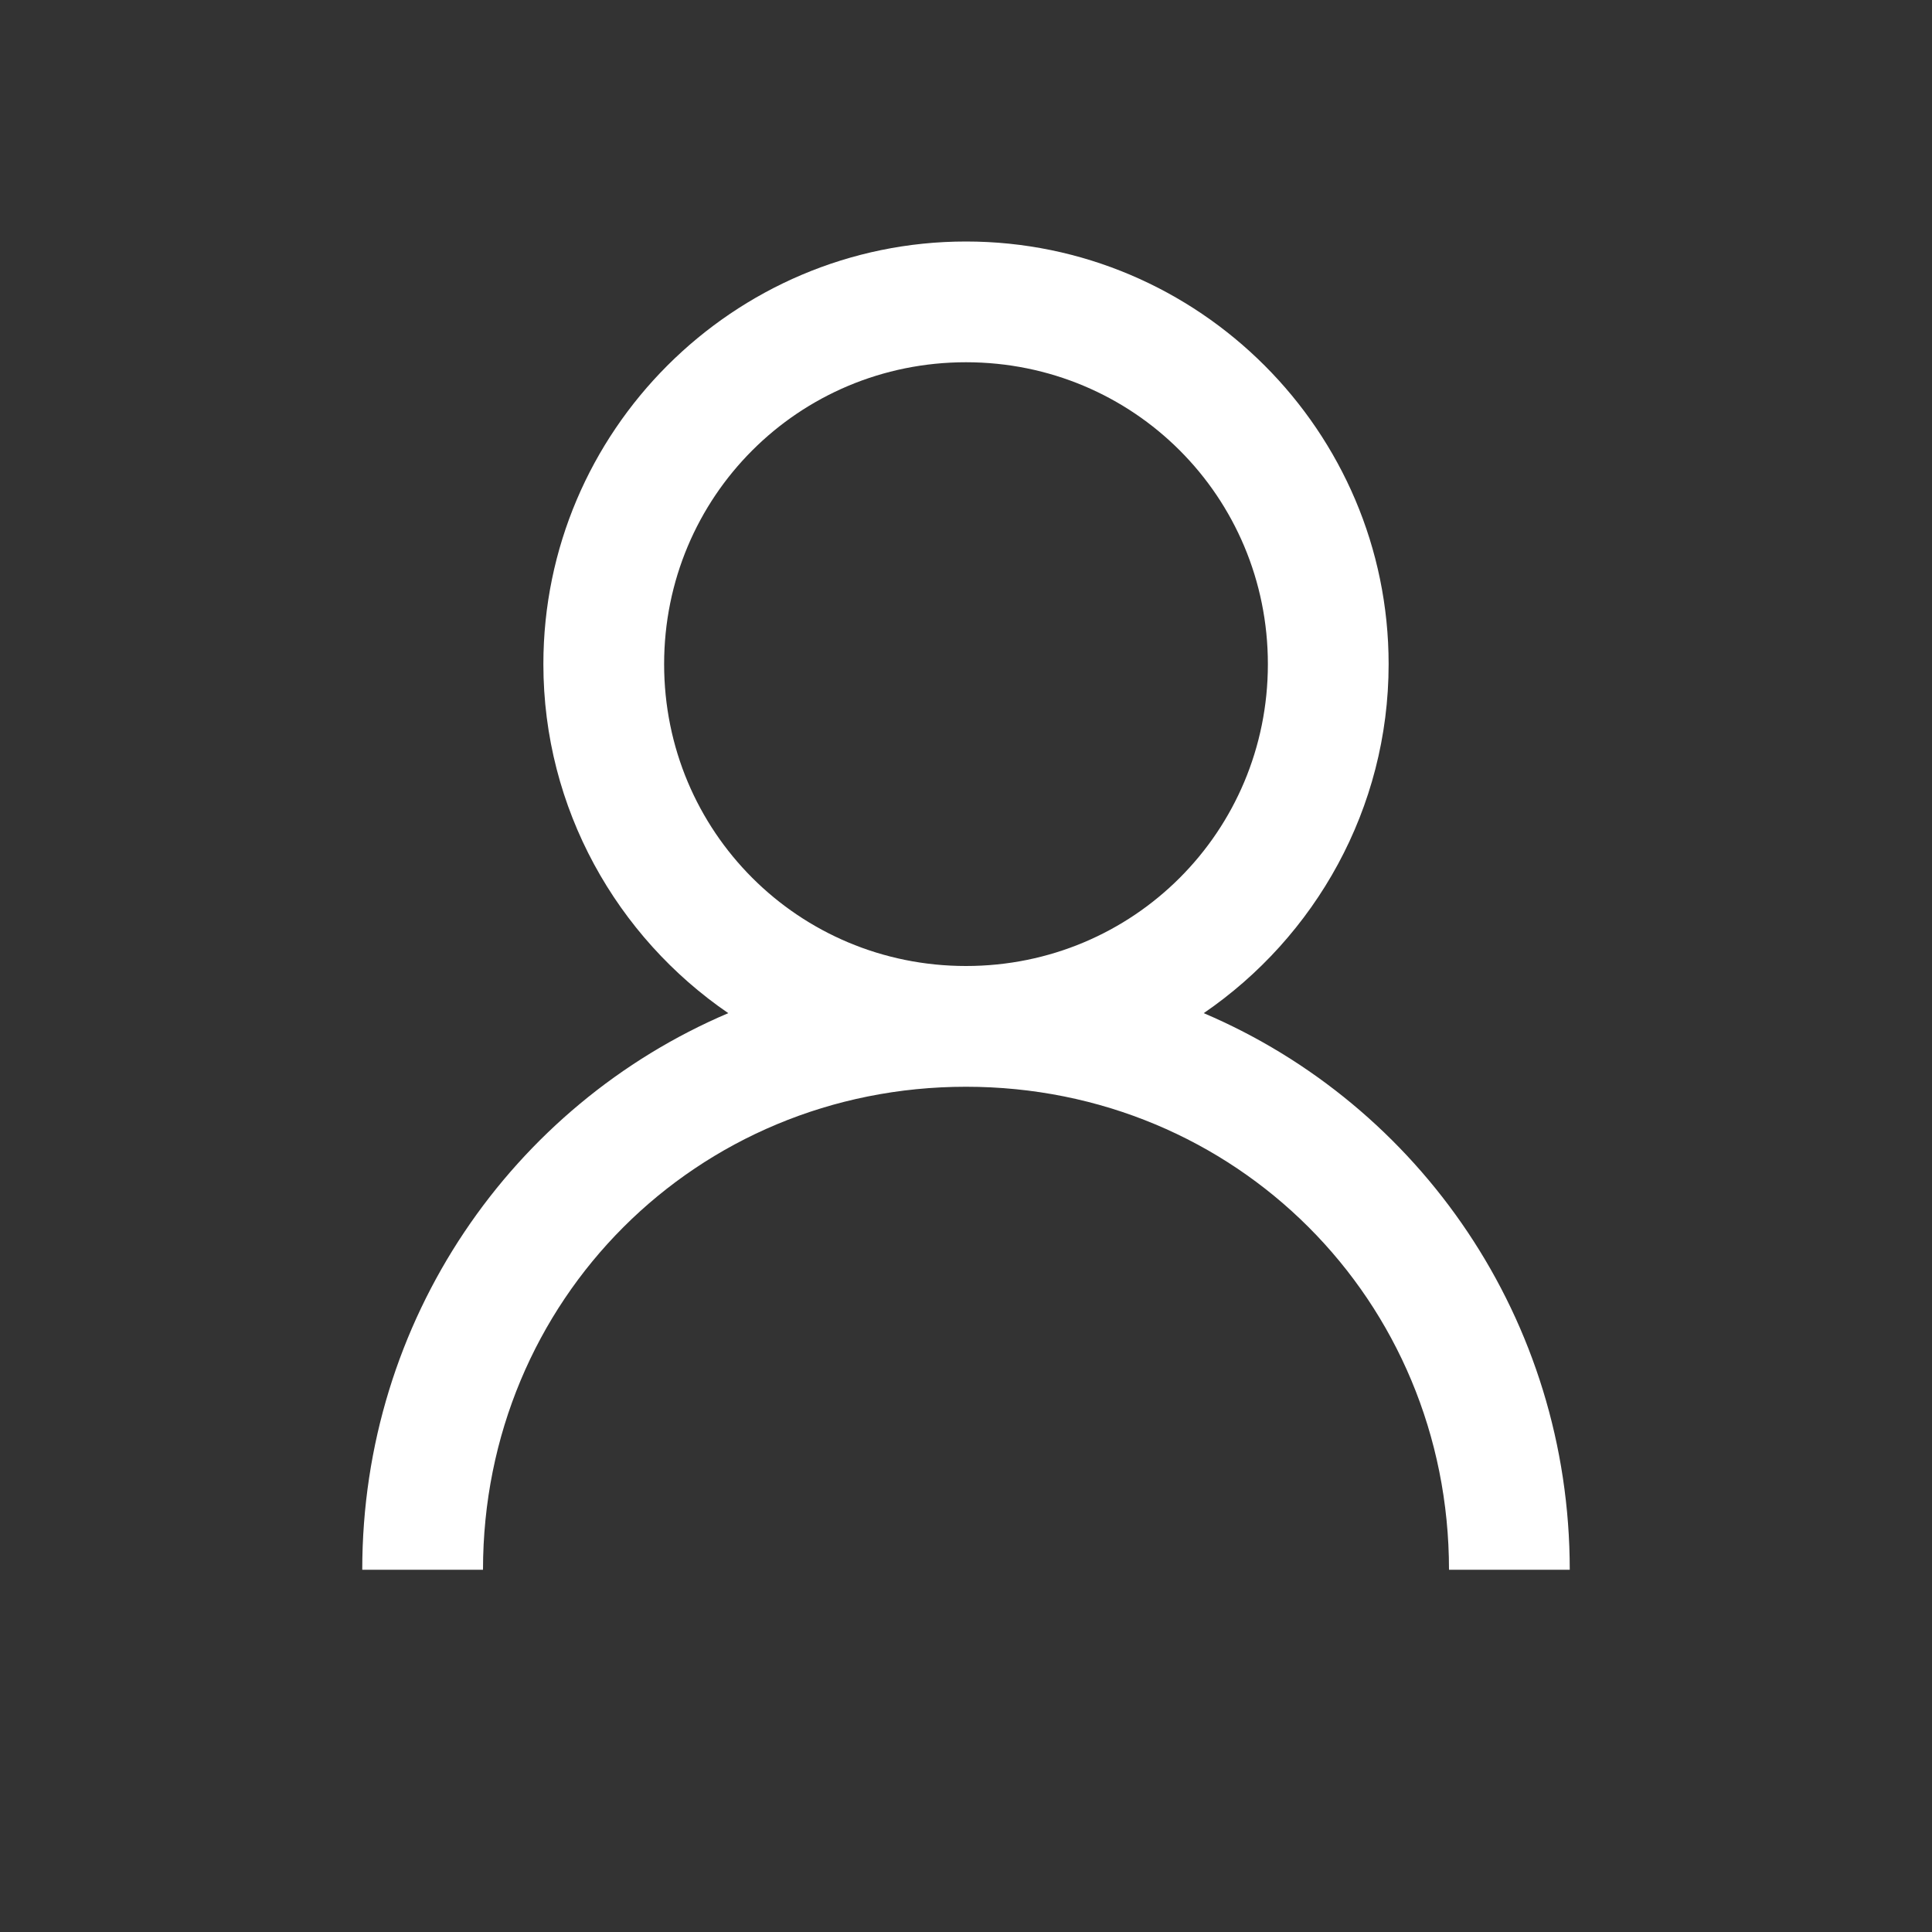 <?xml version="1.0" encoding="UTF-8"?>
<svg xmlns="http://www.w3.org/2000/svg" xmlns:xlink="http://www.w3.org/1999/xlink" width="64pt" height="64pt" viewBox="0 0 64 64" version="1.1">
<rect x="0" y="0" width="64" height="64" fill="#333333" stroke="none"/>
<g id="surface7745257">
<path style=" stroke:none;fill-rule:nonzero;fill:rgb(100%,100%,100%);fill-opacity:1;" d="M 32 8 C 24.289 8 18 14.289 18 22 C 18 26.789 20.438 31.039 24.125 33.562 C 16.969 36.609 12 43.719 12 52 L 16 52 C 16 43.07 23.07 36 32 36 C 40.93 36 48 43.07 48 52 L 52 52 C 52 43.719 47.031 36.609 39.875 33.562 C 43.562 31.039 46 26.789 46 22 C 46 14.289 39.711 8 32 8 Z M 32 12 C 37.547 12 42 16.453 42 22 C 42 27.547 37.547 32 32 32 C 26.453 32 22 27.547 22 22 C 22 16.453 26.453 12 32 12 Z M 32 12 "/>
</g>
</svg>
